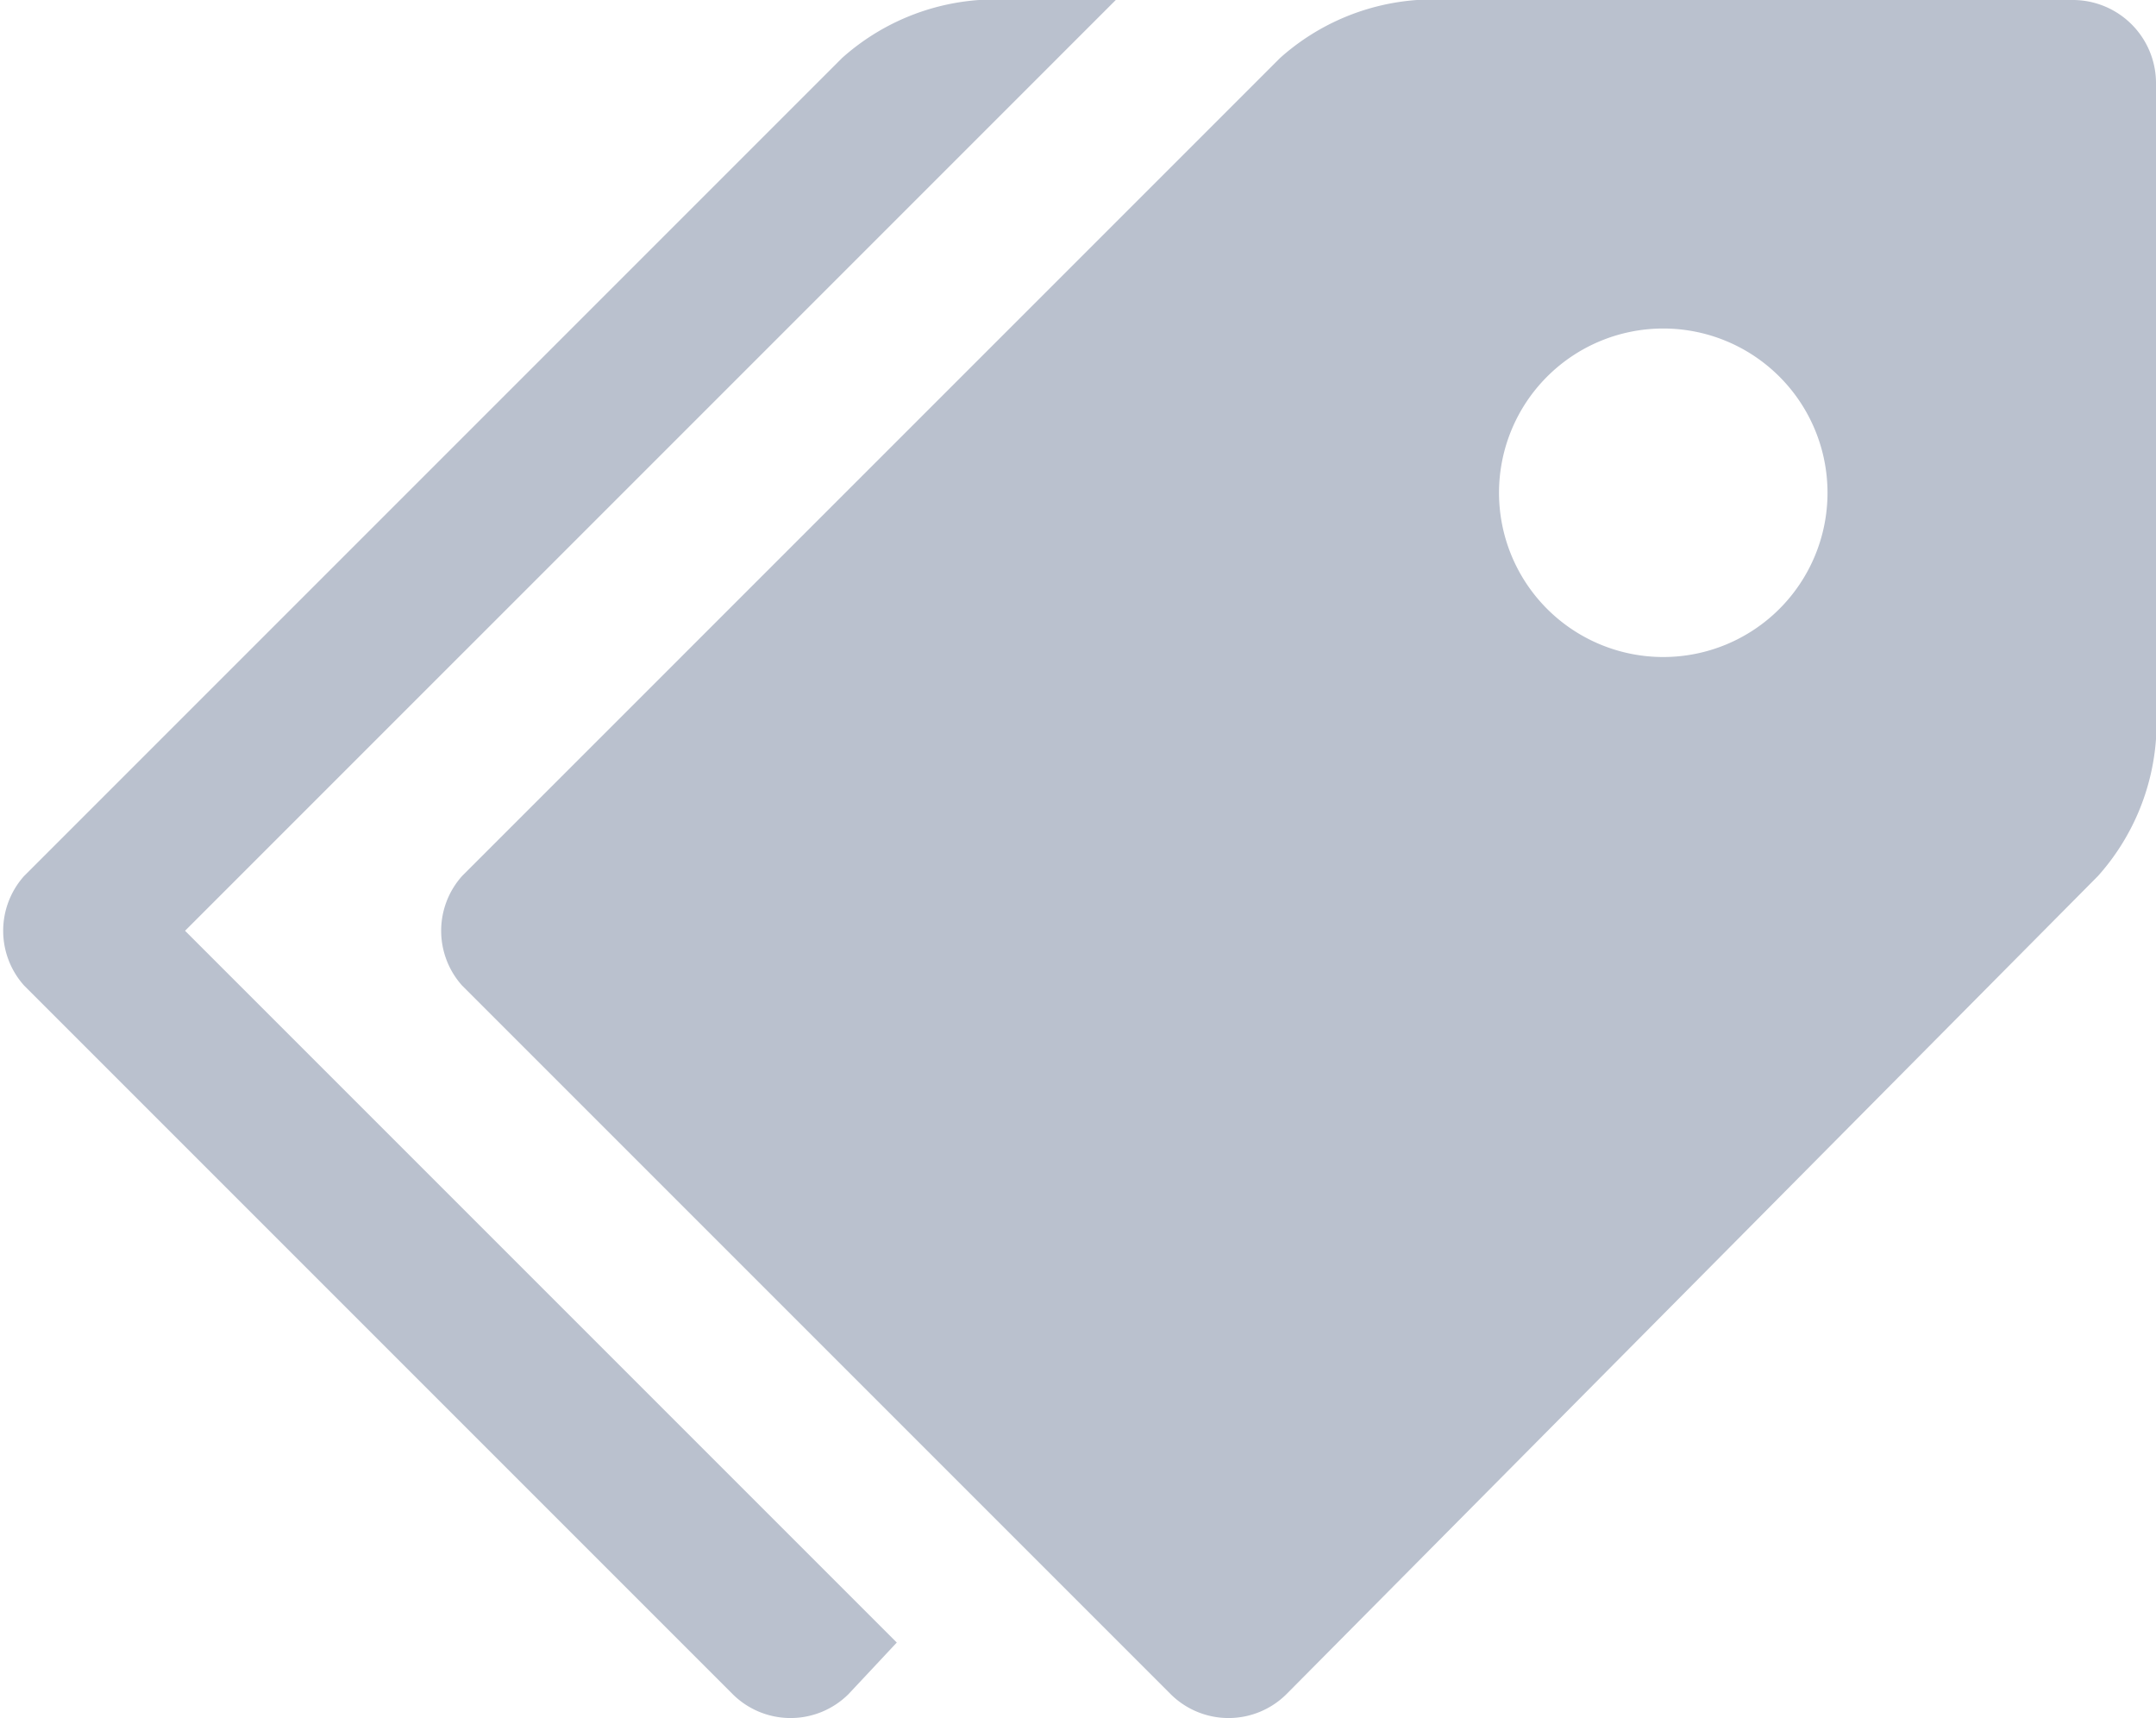 <svg id="Capa_1" data-name="Capa 1" xmlns="http://www.w3.org/2000/svg" viewBox="0 0 19.69 15.69"><defs><style>.cls-1{fill:#bac1ce;}</style></defs><path class="cls-1" d="M19.25,0h-6A2.1,2.1,0,0,0,12,.53L4.53,8A.75.75,0,0,0,4.53,9L11,15.47a.75.75,0,0,0,1.06,0L19.47,8A2.1,2.1,0,0,0,20,6.75v-6A.76.76,0,0,0,19.25,0ZM15.5,6A1.5,1.5,0,1,1,17,4.5,1.5,1.5,0,0,1,15.5,6Z" transform="translate(-0.31)"/><path class="cls-1" d="M2,8.5,10.5,0H9.25A2.1,2.1,0,0,0,8,.53L.53,8A.75.75,0,0,0,.53,9L7,15.47a.75.75,0,0,0,1.06,0L8.5,15,2,8.5Z" transform="translate(-0.31)"/></svg>